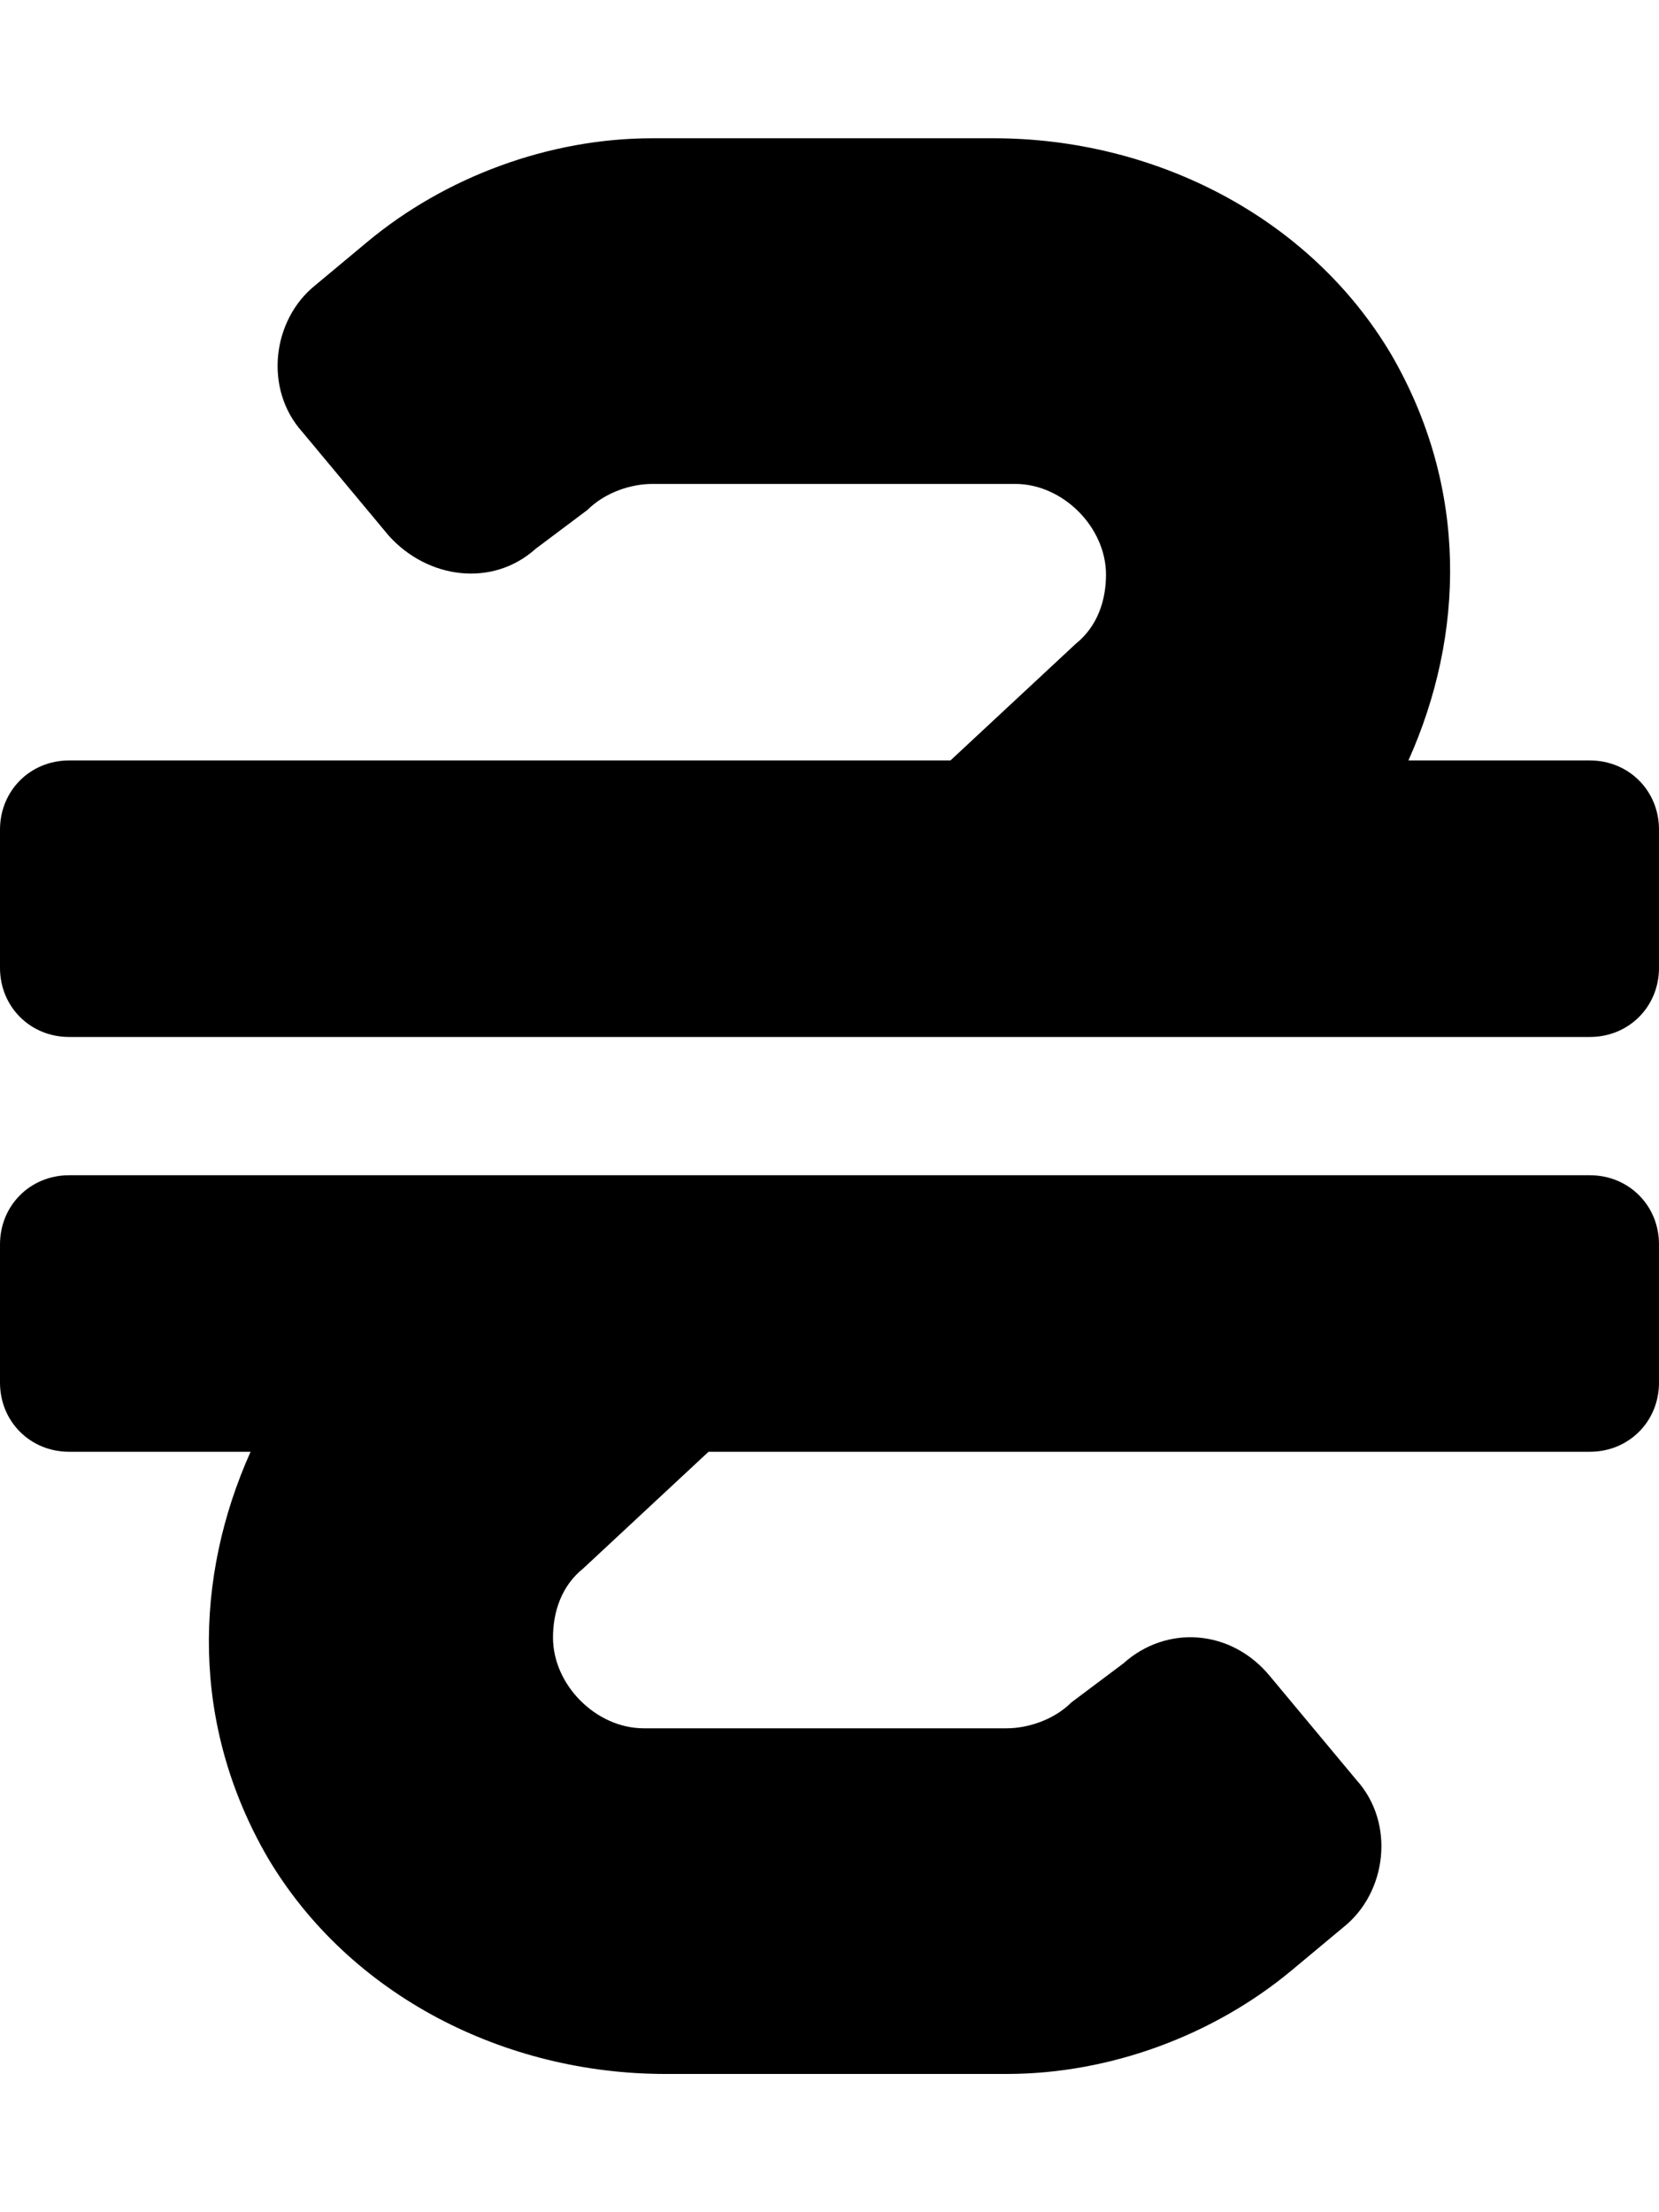 <svg xmlns="http://www.w3.org/2000/svg" viewBox="0 0 384 512"><!-- Font Awesome Free 6.0.0-alpha1 by @fontawesome - https://fontawesome.com License - https://fontawesome.com/license/free (Icons: CC BY 4.0, Fonts: SIL OFL 1.1, Code: MIT License) --><path d="M368 272H16C7 272 0 279 0 288V320C0 329 7 336 16 336H58C45 365 44 399 62 430C81 462 117 480 154 480H233C257 480 281 471 299 456L311 446C321 438 323 422 314 412L294 388C285 377 270 376 260 385L248 394C244 398 238 400 233 400H149C138 400 128 390 128 379C128 373 130 367 135 363L164 336H368C377 336 384 329 384 320V288C384 279 377 272 368 272ZM368 176H326C339 147 340 113 322 82C303 50 267 32 230 32H151C127 32 103 41 85 56L73 66C63 74 61 90 70 100L90 124C99 134 114 136 124 127L136 118C140 114 146 112 151 112H235C246 112 256 122 256 133C256 139 254 145 249 149L220 176H16C7 176 0 183 0 192V224C0 233 7 240 16 240H368C377 240 384 233 384 224V192C384 183 377 176 368 176Z"/></svg>